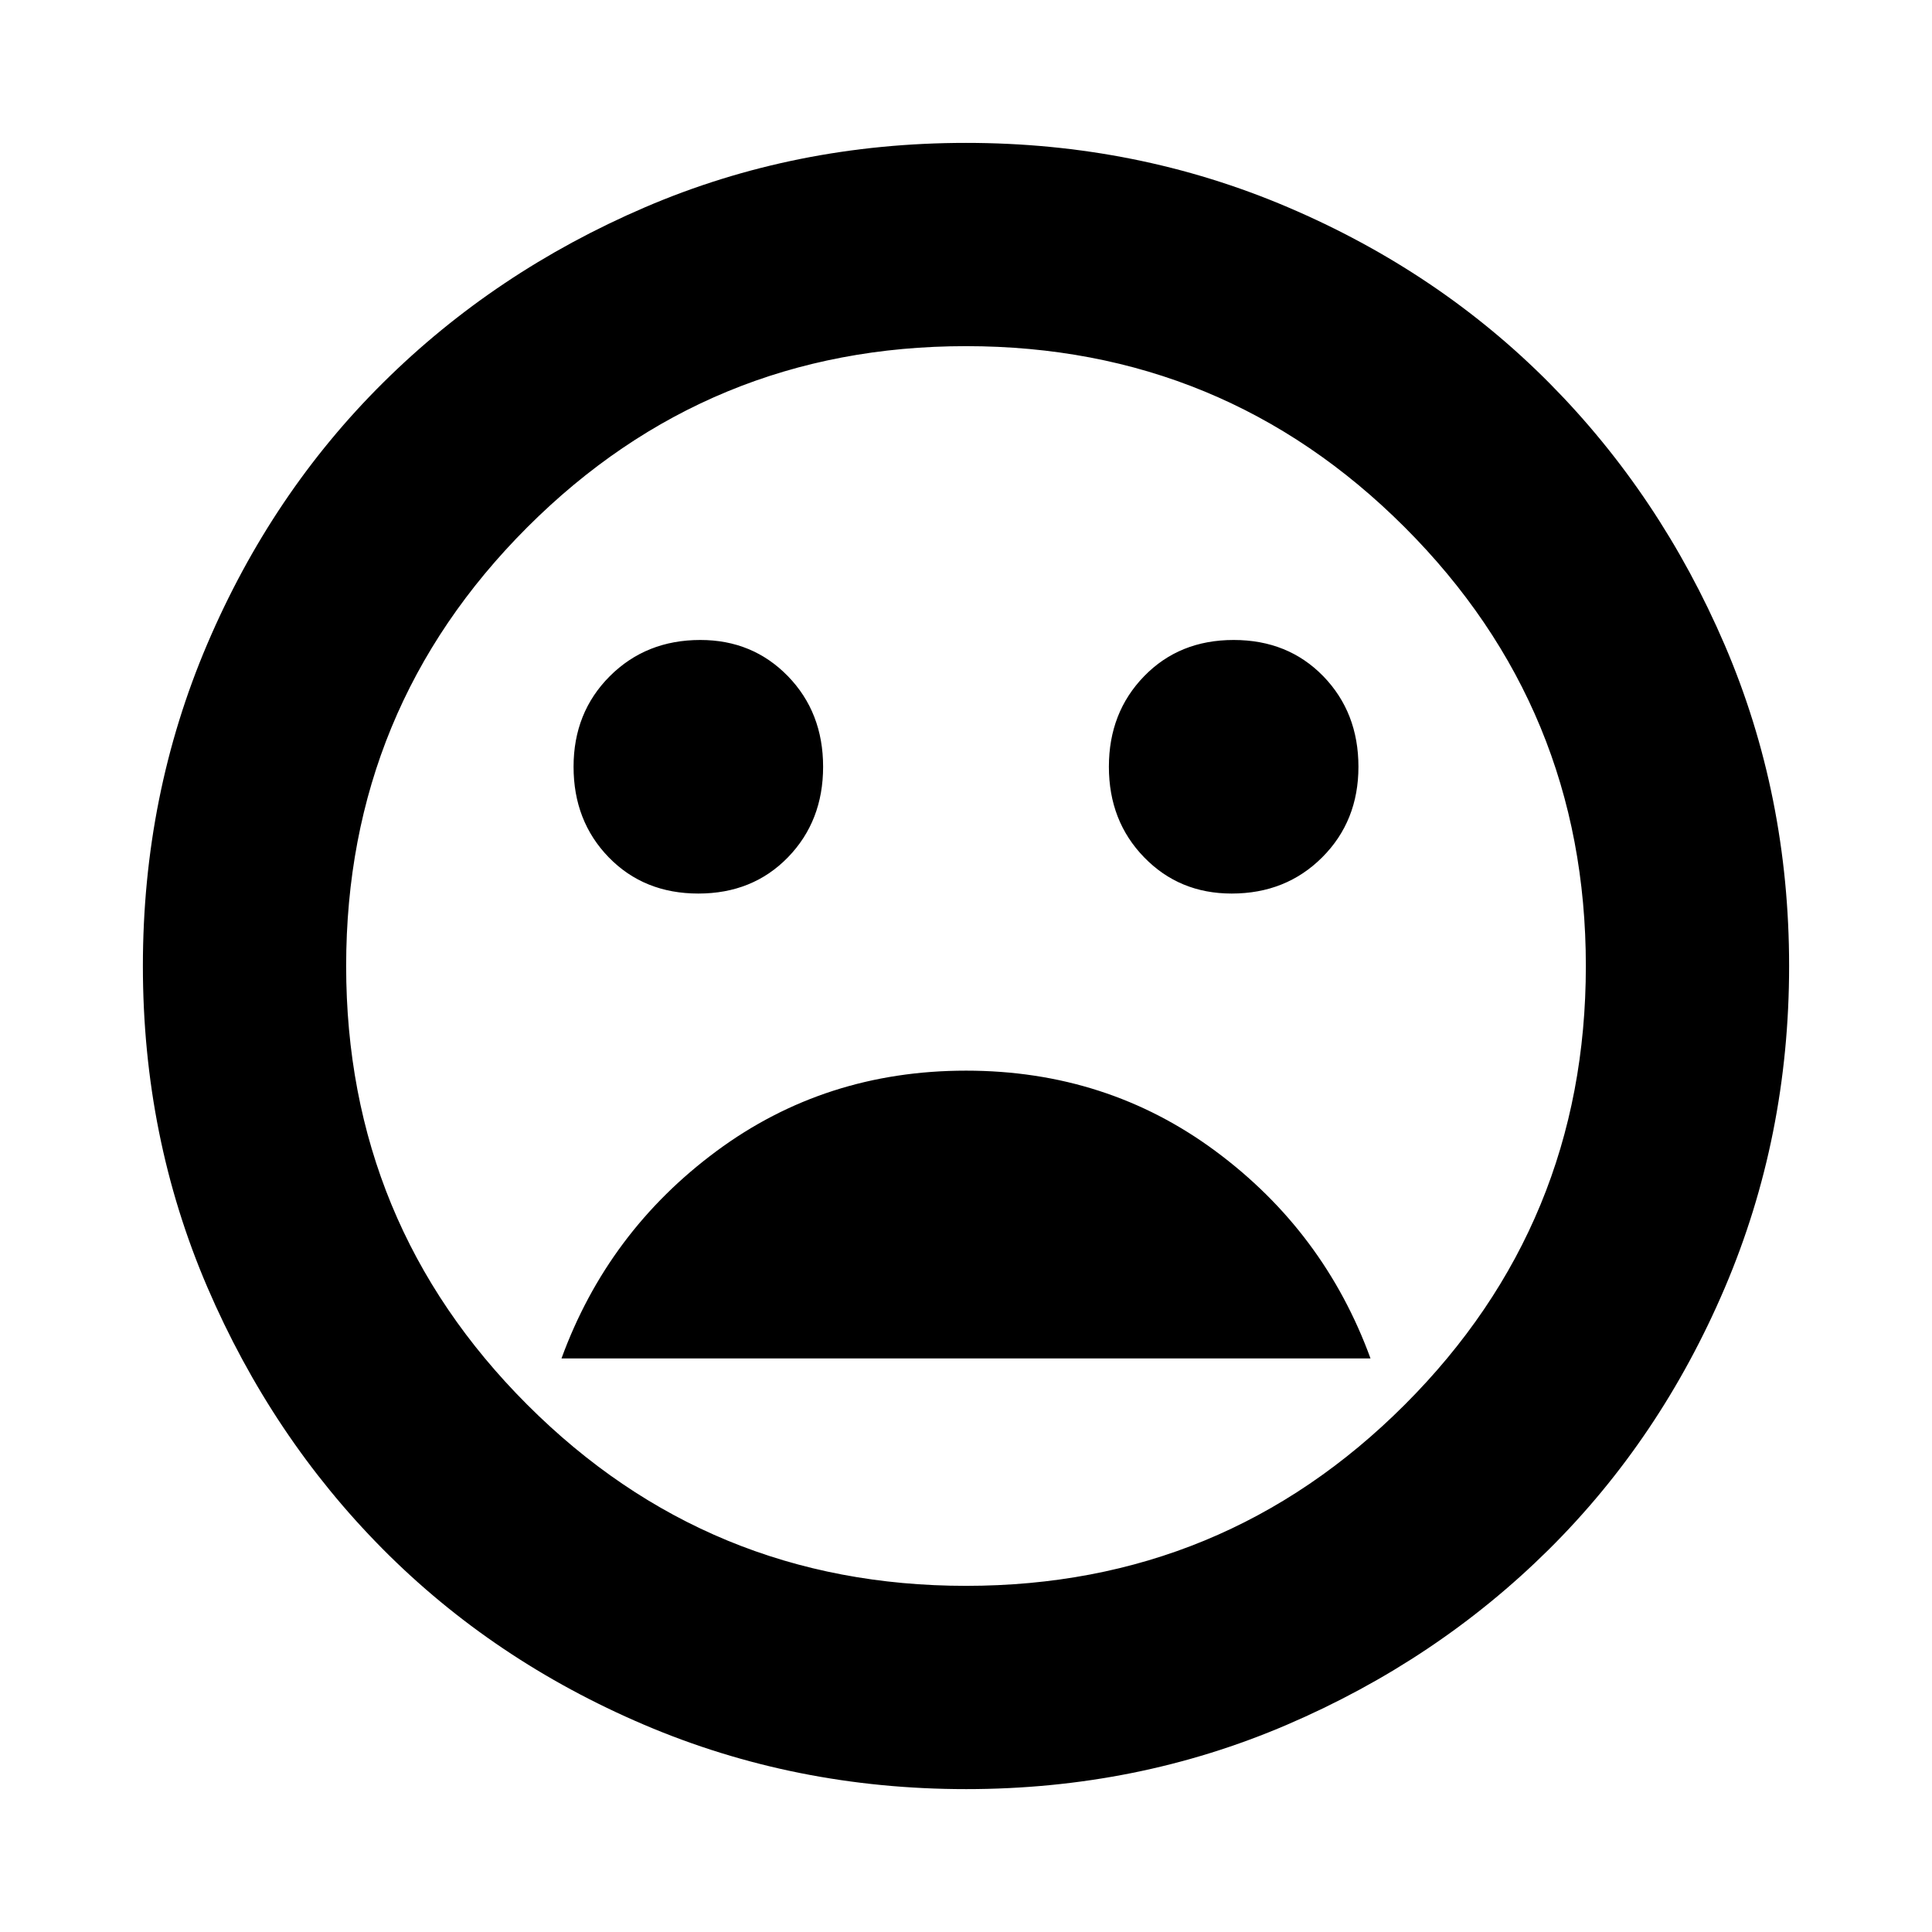 <svg xmlns="http://www.w3.org/2000/svg" height="24" width="24"><path d="M15.3 11.1q.675 0 1.125-.45.45-.45.45-1.125T16.438 8.4q-.438-.45-1.113-.45t-1.112.45q-.438.45-.438 1.125t.438 1.125q.437.45 1.087.45Zm-6.625 0q.675 0 1.113-.45.437-.45.437-1.125T9.788 8.4Q9.35 7.95 8.7 7.95q-.675 0-1.125.45-.45.45-.45 1.125t.437 1.125q.438.45 1.113.45ZM12 13.3q-1.75 0-3.1 1t-1.925 2.575h10.05Q16.45 15.3 15.1 14.3q-1.35-1-3.1-1Zm0 8.925q-2.125 0-4-.8t-3.25-2.187q-1.375-1.388-2.175-3.25-.8-1.863-.8-3.988t.8-4q.8-1.875 2.188-3.25Q6.15 3.375 8.012 2.575q1.863-.8 3.988-.8t4 .8q1.875.8 3.25 2.187 1.375 1.388 2.175 3.25.8 1.863.8 3.988t-.8 4q-.8 1.875-2.187 3.25-1.388 1.375-3.25 2.175-1.863.8-3.988.8ZM12 12Zm0 7.7q3.2 0 5.45-2.25T19.7 12q0-3.2-2.25-5.45T12 4.3q-3.2 0-5.45 2.25T4.3 12q0 3.2 2.25 5.45T12 19.7Z"/></svg>